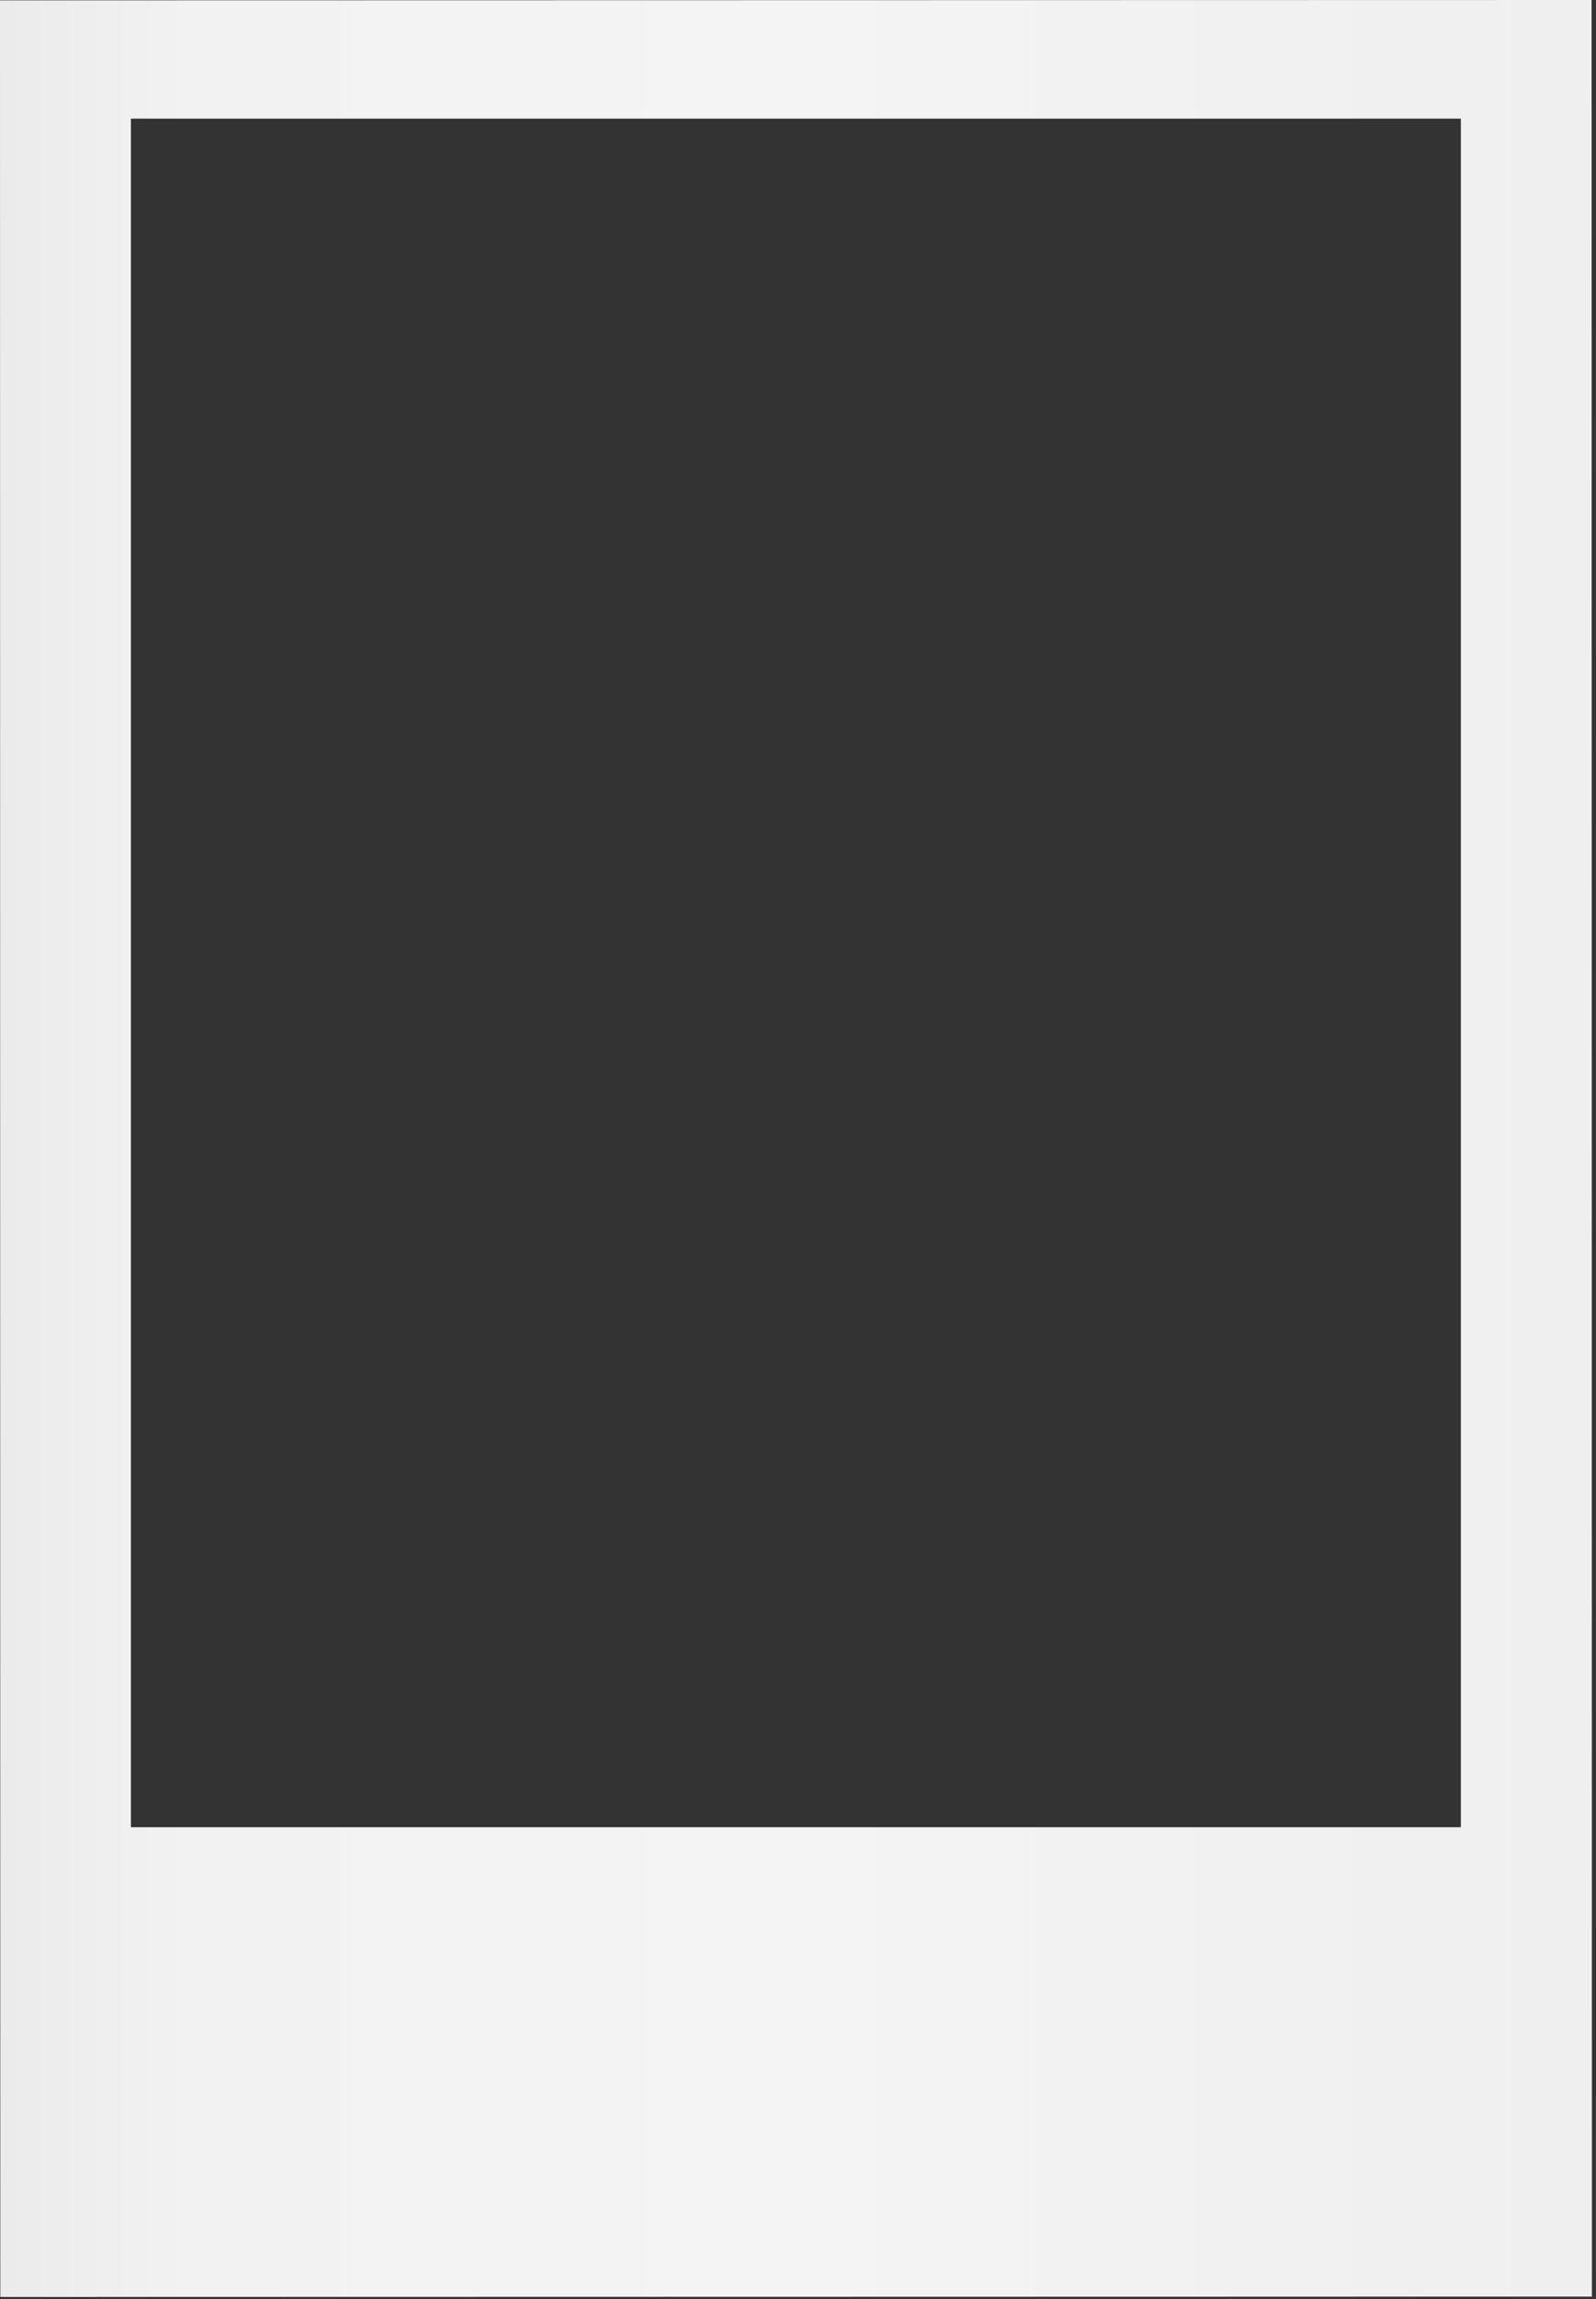 <svg width="275" height="396" viewBox="0 0 275 396" fill="none" xmlns="http://www.w3.org/2000/svg">
<rect x="0" y="0" width="275" height="396" fill="#333333" stroke="none"/>
<path d="M274.239 0L0 0.062L0.054 395.648L274.293 395.586L274.239 0ZM251.722 314.739H22.555V20.436H251.714V314.739H251.722Z" fill="url(#paint0_linear_264_1525)"/>
<defs>
<linearGradient id="paint0_linear_264_1525" x1="0" y1="197.824" x2="274.293" y2="197.824" gradientUnits="userSpaceOnUse">
<stop stop-color="#EBEBEB"/>
<stop offset="0.12" stop-color="#F2F2F2"/>
<stop offset="0.5" stop-color="#F4F4F4"/>
<stop offset="1" stop-color="#EFEFEF"/>
</linearGradient>
</defs>
</svg>
